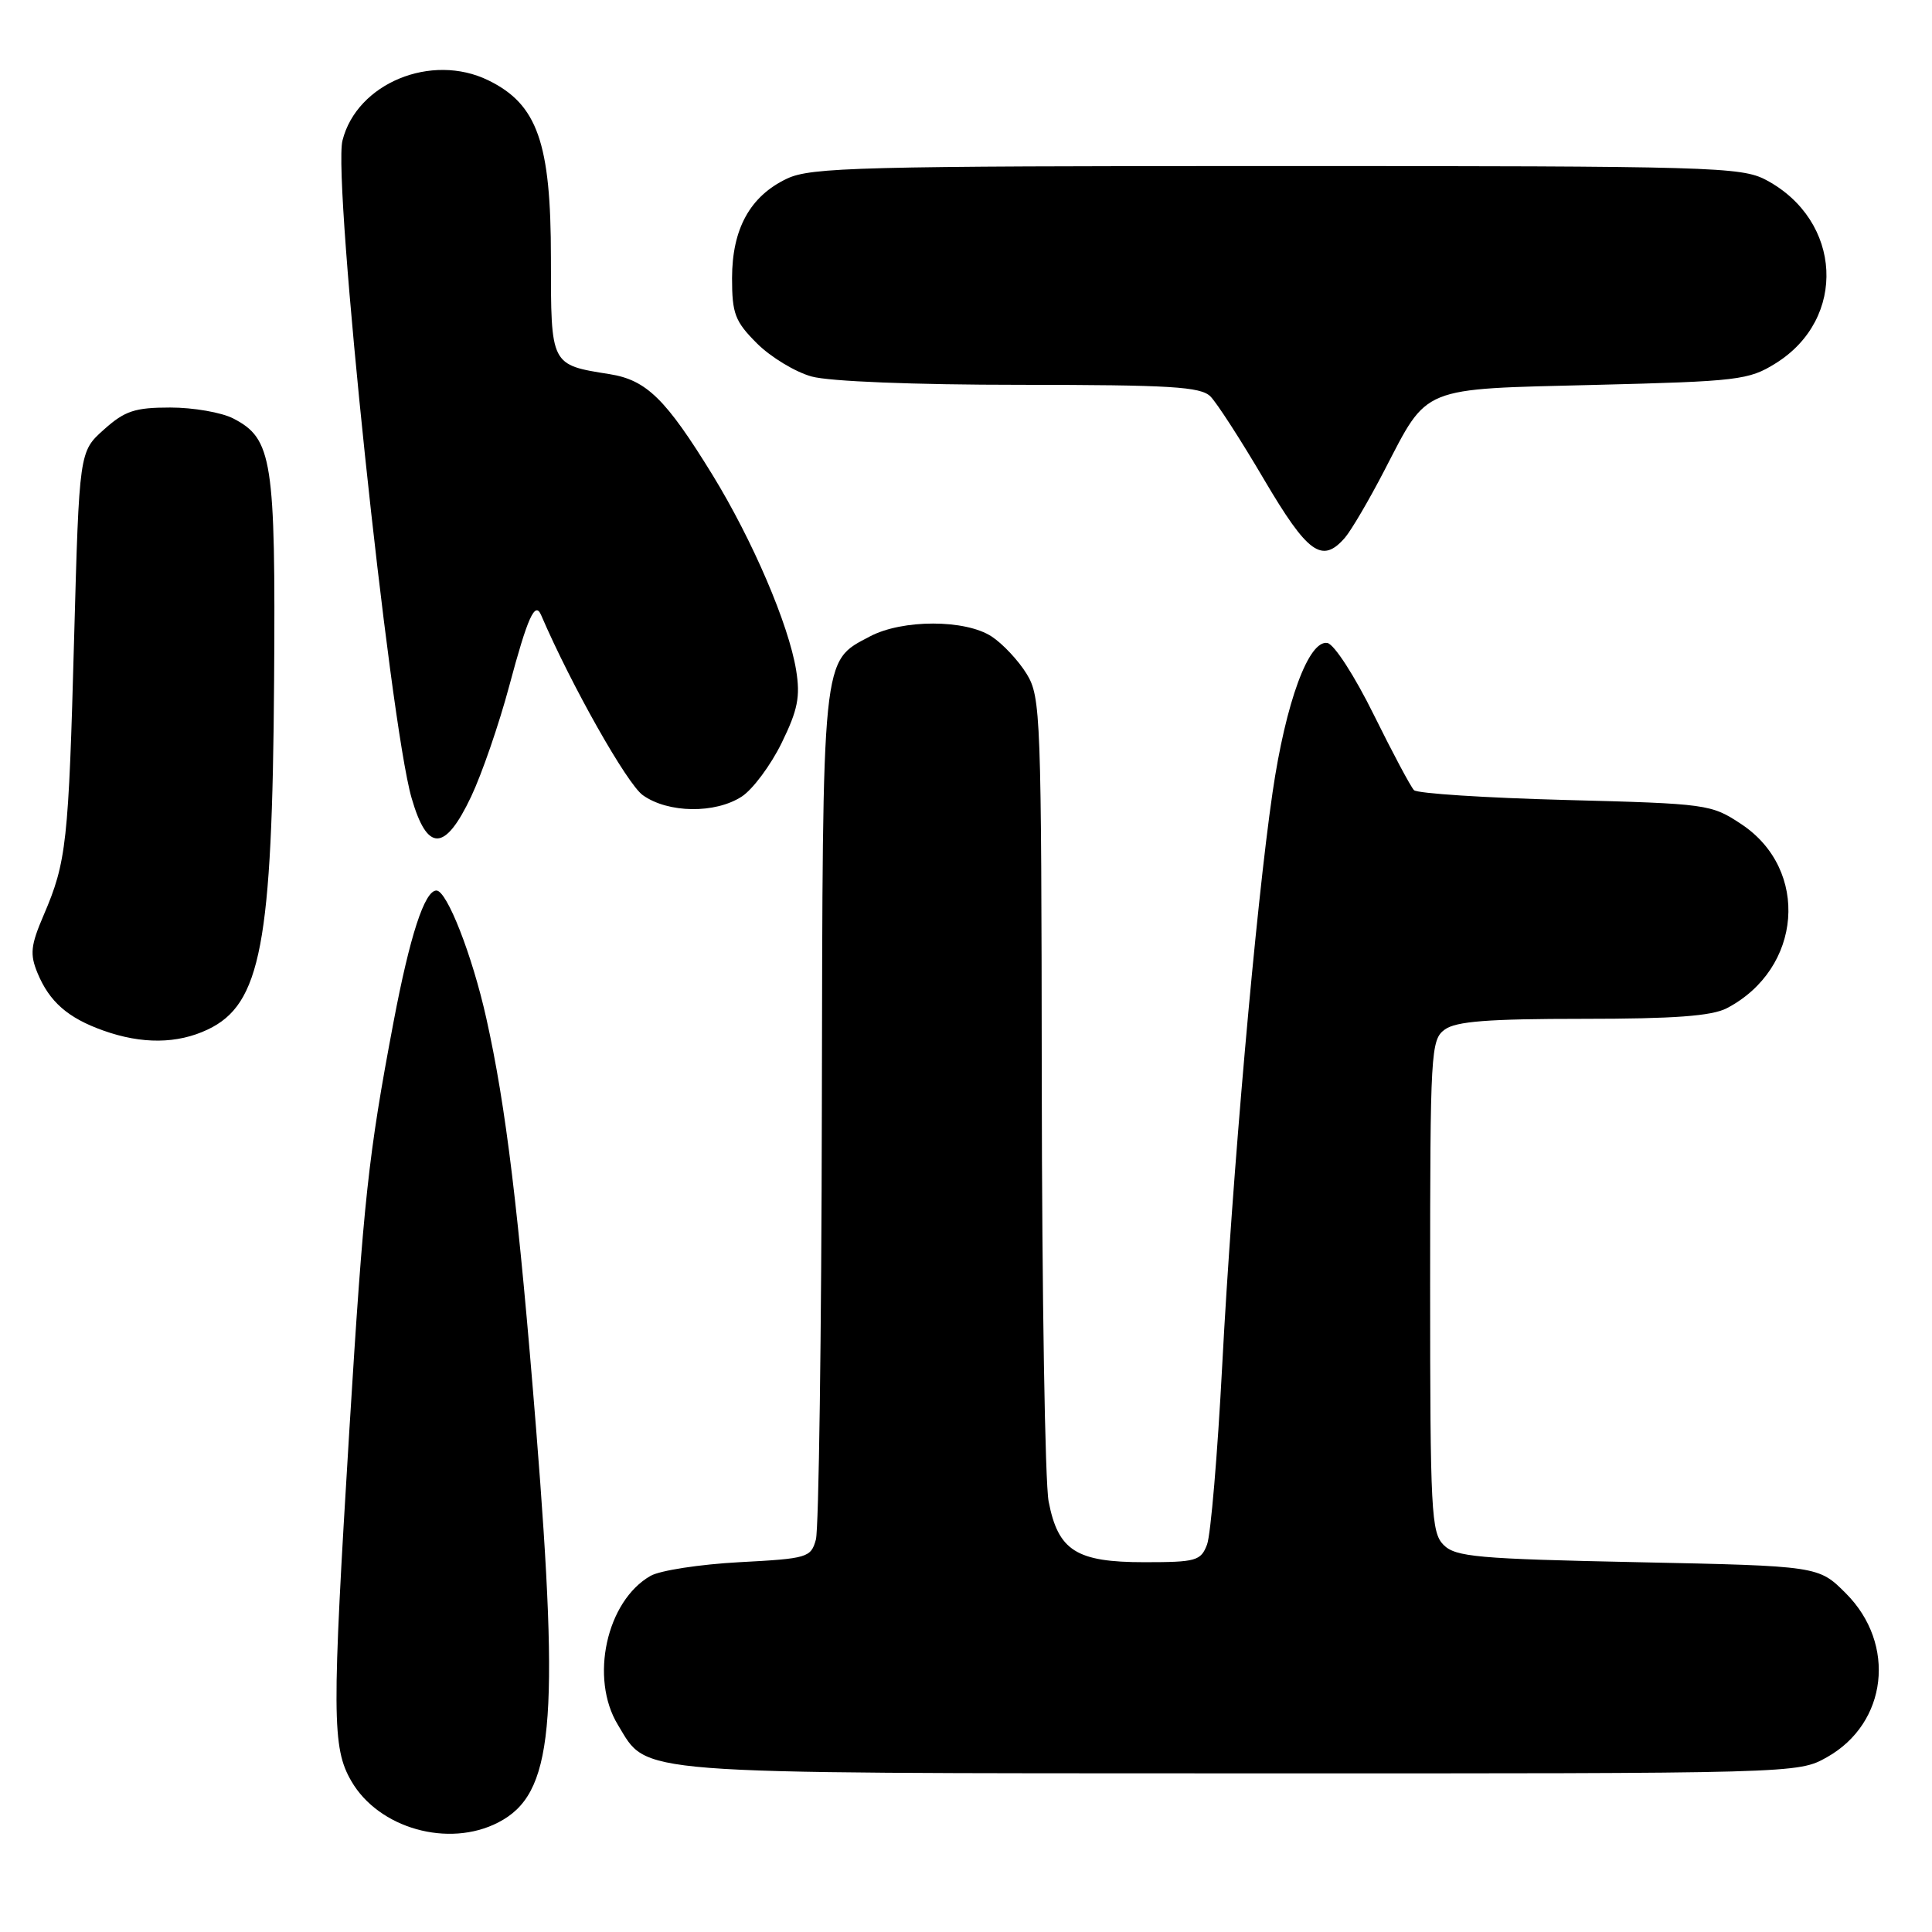 <?xml version="1.0" encoding="UTF-8" standalone="no"?>
<!DOCTYPE svg PUBLIC "-//W3C//DTD SVG 1.1//EN" "http://www.w3.org/Graphics/SVG/1.1/DTD/svg11.dtd" >
<svg xmlns="http://www.w3.org/2000/svg" xmlns:xlink="http://www.w3.org/1999/xlink" version="1.1" viewBox="0 0 256 256">
 <g >
 <path fill="currentColor"
d=" M 66.03 241.48 C 73.30 237.73 74.17 228.64 71.05 189.50 C 68.72 160.42 67.04 146.55 64.43 134.89 C 62.57 126.56 59.22 118.00 57.83 118.00 C 56.26 118.00 54.31 123.99 52.13 135.50 C 48.80 153.10 48.18 158.86 46.29 189.51 C 43.97 227.32 43.99 231.58 46.55 236.00 C 50.18 242.28 59.44 244.89 66.03 241.48 Z  M 242.08 232.84 C 250.10 228.33 251.31 217.85 244.59 211.13 C 240.97 207.50 240.97 207.50 217.02 207.00 C 195.77 206.56 192.87 206.30 191.28 204.71 C 189.65 203.07 189.50 200.28 189.50 170.38 C 189.50 139.32 189.59 137.77 191.44 136.42 C 192.93 135.33 197.19 135.00 209.74 135.00 C 221.84 135.00 226.80 134.63 228.80 133.60 C 238.80 128.39 239.84 115.24 230.73 109.20 C 226.74 106.56 226.26 106.49 207.41 106.00 C 196.82 105.72 187.80 105.14 187.36 104.70 C 186.93 104.26 184.53 99.76 182.03 94.70 C 179.50 89.57 176.79 85.37 175.89 85.20 C 173.42 84.75 170.37 93.03 168.62 105.01 C 166.42 120.04 163.26 155.98 161.95 180.91 C 161.33 192.69 160.43 203.37 159.94 204.66 C 159.12 206.82 158.49 207.00 151.64 207.00 C 142.61 207.00 140.21 205.48 138.95 198.96 C 138.47 196.51 138.07 171.55 138.04 143.50 C 137.99 94.75 137.91 92.36 136.04 89.30 C 134.97 87.55 132.88 85.31 131.40 84.34 C 127.92 82.06 119.58 82.05 115.27 84.33 C 108.86 87.71 109.01 86.26 108.90 146.70 C 108.85 176.84 108.49 202.62 108.11 204.00 C 107.45 206.39 107.01 206.52 97.96 207.00 C 92.76 207.28 87.46 208.09 86.20 208.81 C 80.36 212.14 78.11 222.39 81.88 228.56 C 85.93 235.21 82.65 234.95 164.36 234.98 C 238.23 235.00 238.23 235.00 242.08 232.84 Z  M 27.52 136.42 C 34.57 133.08 36.08 125.13 36.32 90.15 C 36.52 60.90 36.09 58.13 30.91 55.45 C 29.36 54.65 25.61 54.00 22.57 54.00 C 17.86 54.00 16.54 54.44 13.77 56.92 C 10.50 59.84 10.50 59.84 9.82 84.61 C 9.09 111.67 8.81 114.22 5.79 121.25 C 4.06 125.28 3.94 126.43 4.97 128.93 C 6.55 132.74 8.99 134.88 13.68 136.55 C 18.80 138.38 23.50 138.33 27.52 136.42 Z  M 62.43 105.55 C 63.85 102.55 66.12 95.97 67.47 90.92 C 69.92 81.77 70.89 79.61 71.70 81.50 C 75.71 90.82 83.07 103.85 85.17 105.36 C 88.52 107.76 94.78 107.84 98.30 105.54 C 99.76 104.58 102.13 101.39 103.57 98.45 C 105.72 94.06 106.06 92.31 105.49 88.79 C 104.50 82.73 99.73 71.60 94.40 62.91 C 88.23 52.88 85.67 50.36 80.80 49.58 C 72.93 48.33 73.00 48.47 73.00 34.18 C 73.00 18.90 71.21 13.82 64.70 10.64 C 57.16 6.96 47.28 11.04 45.38 18.62 C 44.06 23.88 51.60 95.59 54.54 105.75 C 56.62 112.94 58.96 112.88 62.43 105.55 Z  M 178.21 71.25 C 179.04 70.29 181.40 66.27 183.44 62.33 C 189.29 51.06 188.02 51.58 211.35 51.00 C 230.29 50.53 231.73 50.36 235.27 48.15 C 244.79 42.24 244.11 29.22 234.02 23.85 C 230.73 22.11 226.97 22.00 169.17 22.00 C 113.92 22.00 107.45 22.17 104.28 23.67 C 99.39 25.99 97.01 30.31 97.00 36.85 C 97.00 41.57 97.39 42.59 100.30 45.50 C 102.11 47.31 105.37 49.29 107.55 49.89 C 109.90 50.54 121.08 50.99 135.18 50.99 C 155.11 51.00 159.10 51.24 160.39 52.53 C 161.23 53.37 164.43 58.32 167.49 63.53 C 173.28 73.36 175.18 74.74 178.21 71.25 Z "/>
</g>
</svg>